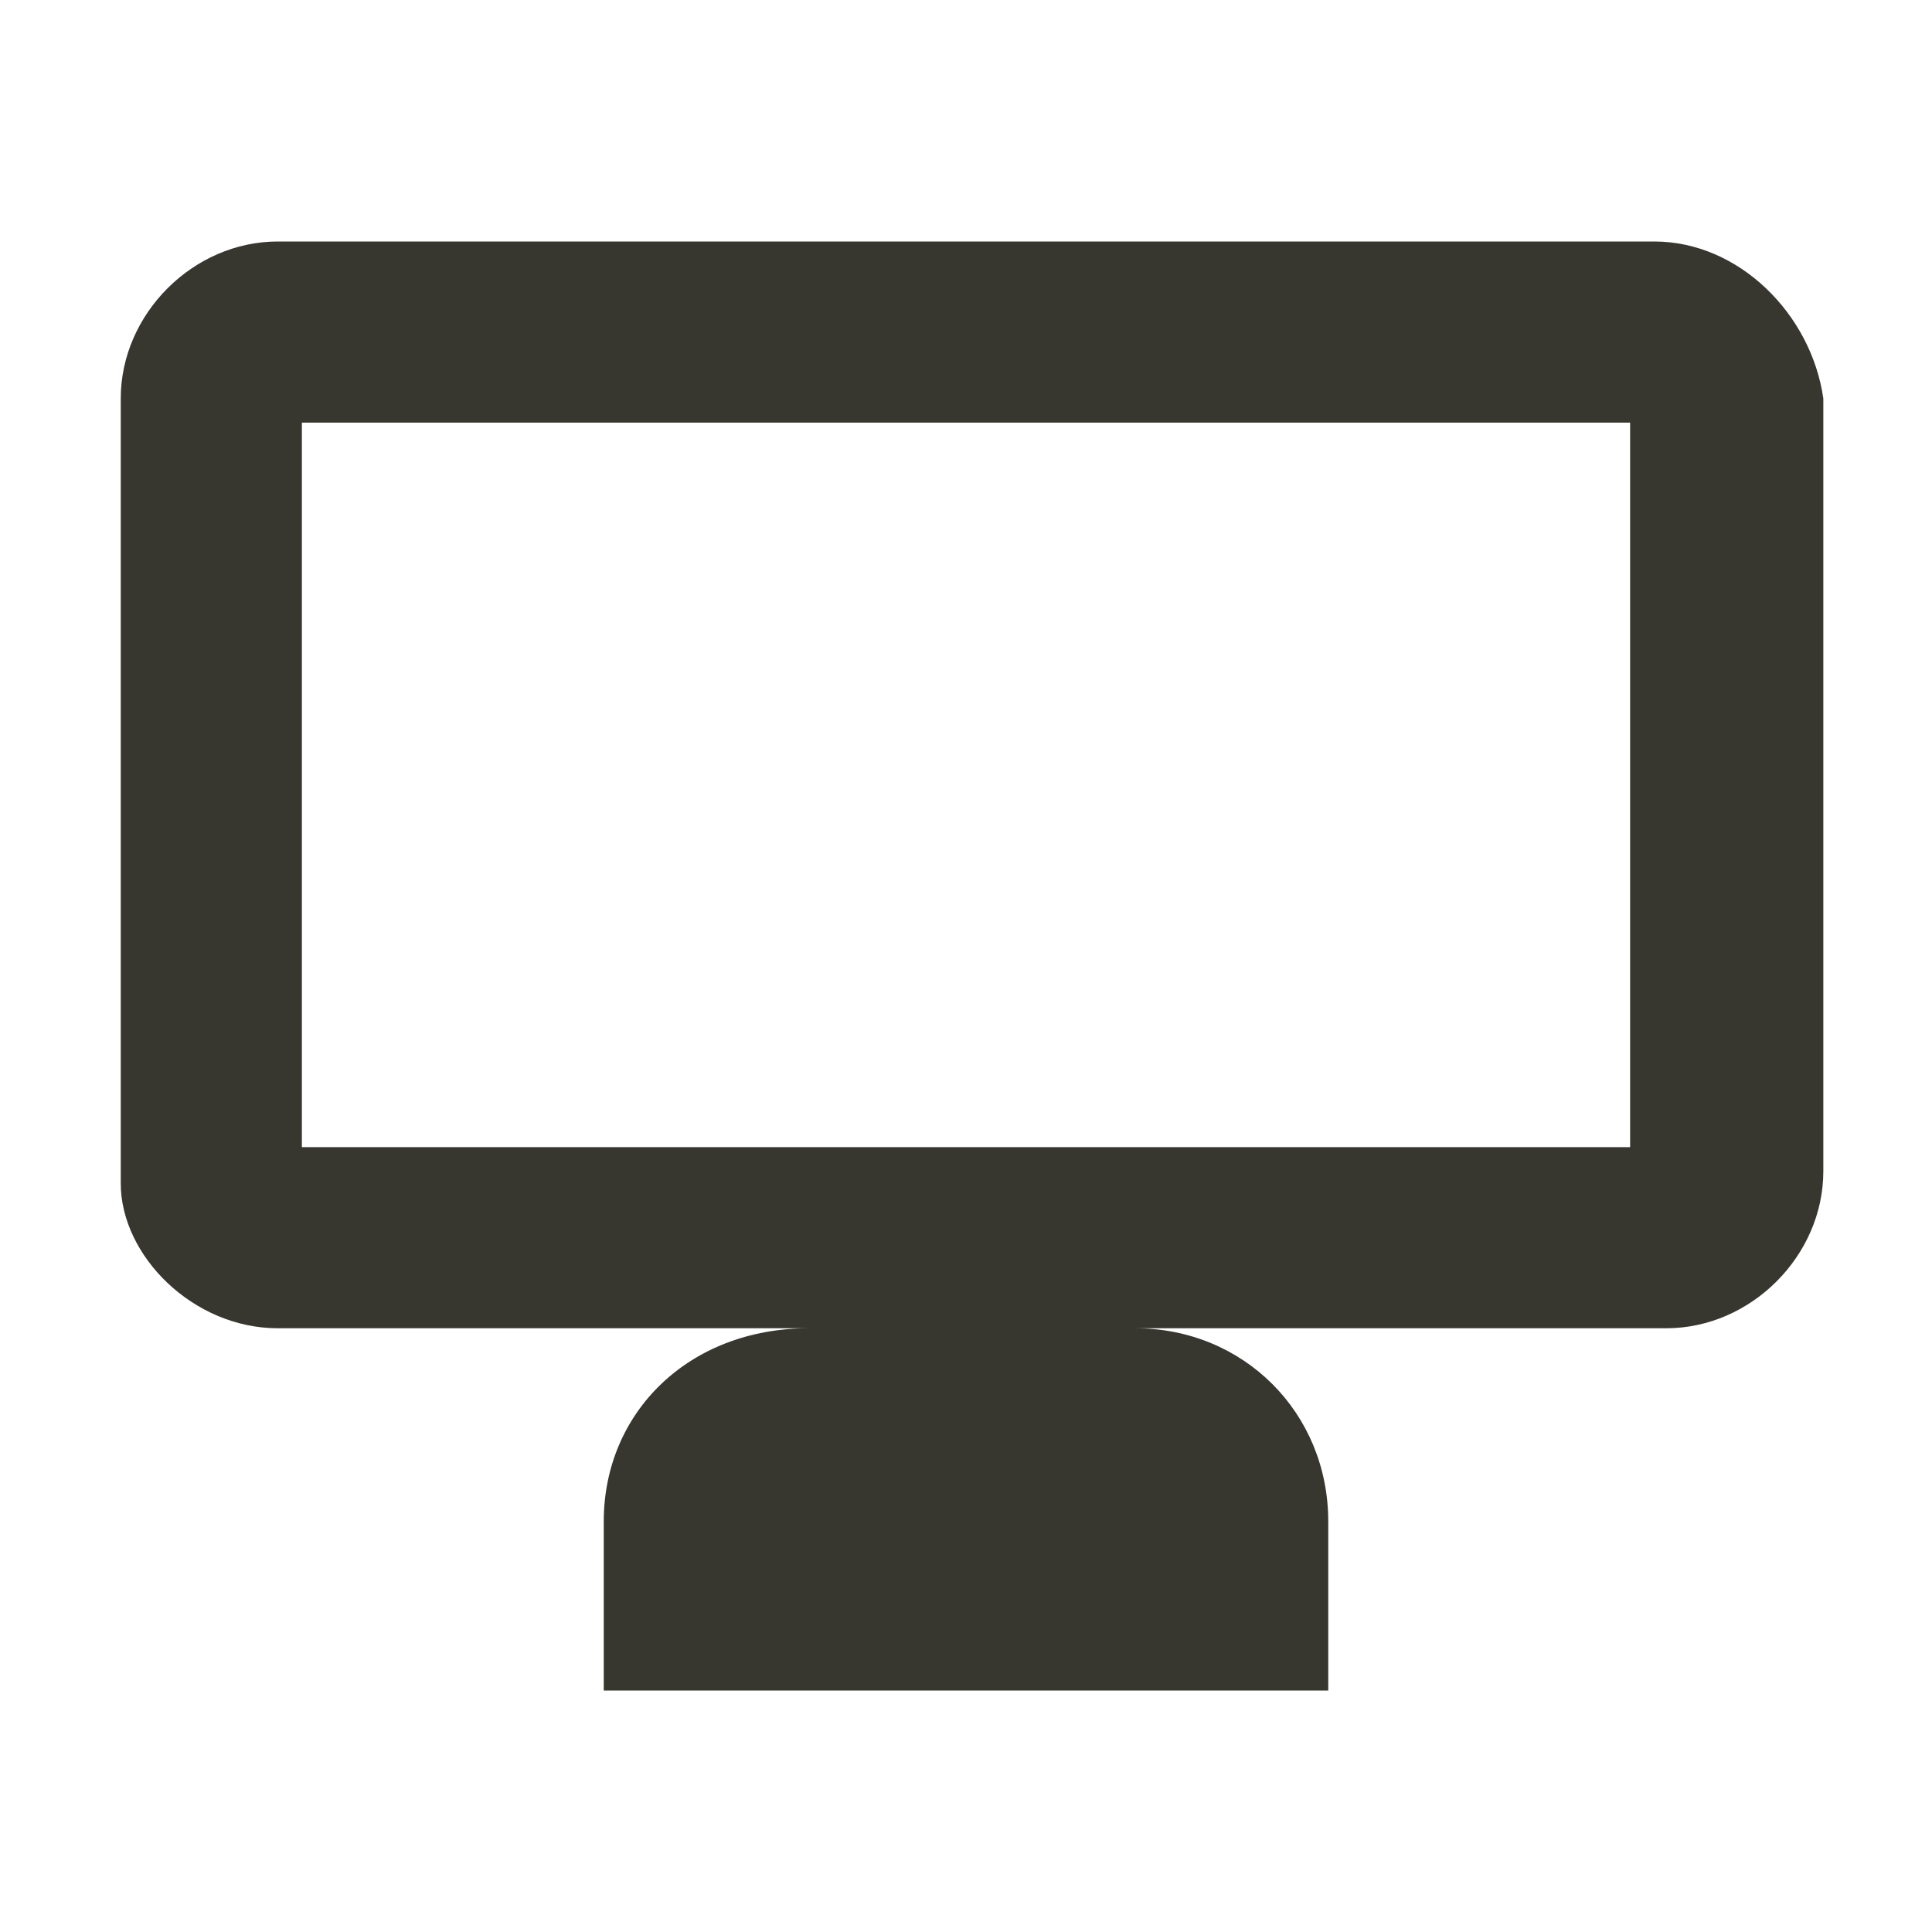 <?xml version="1.0" encoding="utf-8"?>
<!-- Generator: Adobe Illustrator 24.1.1, SVG Export Plug-In . SVG Version: 6.00 Build 0)  -->
<svg version="1.1" id="Layer_1" xmlns="http://www.w3.org/2000/svg" xmlns:xlink="http://www.w3.org/1999/xlink" x="0px" y="0px"
	 viewBox="0 0 16 16" style="enable-background:new 0 0 16 16;" xml:space="preserve">
<style type="text/css">
	.st0{fill:#37362F;}
</style>
<path class="st0" d="M13.7,2H2.3C1.6,2,1,2.6,1,3.3v6.5C1,10.4,1.6,11,2.3,11h4.4c-1,0-1.7,0.7-1.7,1.6V14h6v-1.4
	c0-0.9-0.7-1.6-1.6-1.6h4.4c0.7,0,1.3-0.6,1.3-1.3V3.3C15,2.6,14.4,2,13.7,2z M13.5,9.5h-11v-6h11V9.5z"/>
</svg>
